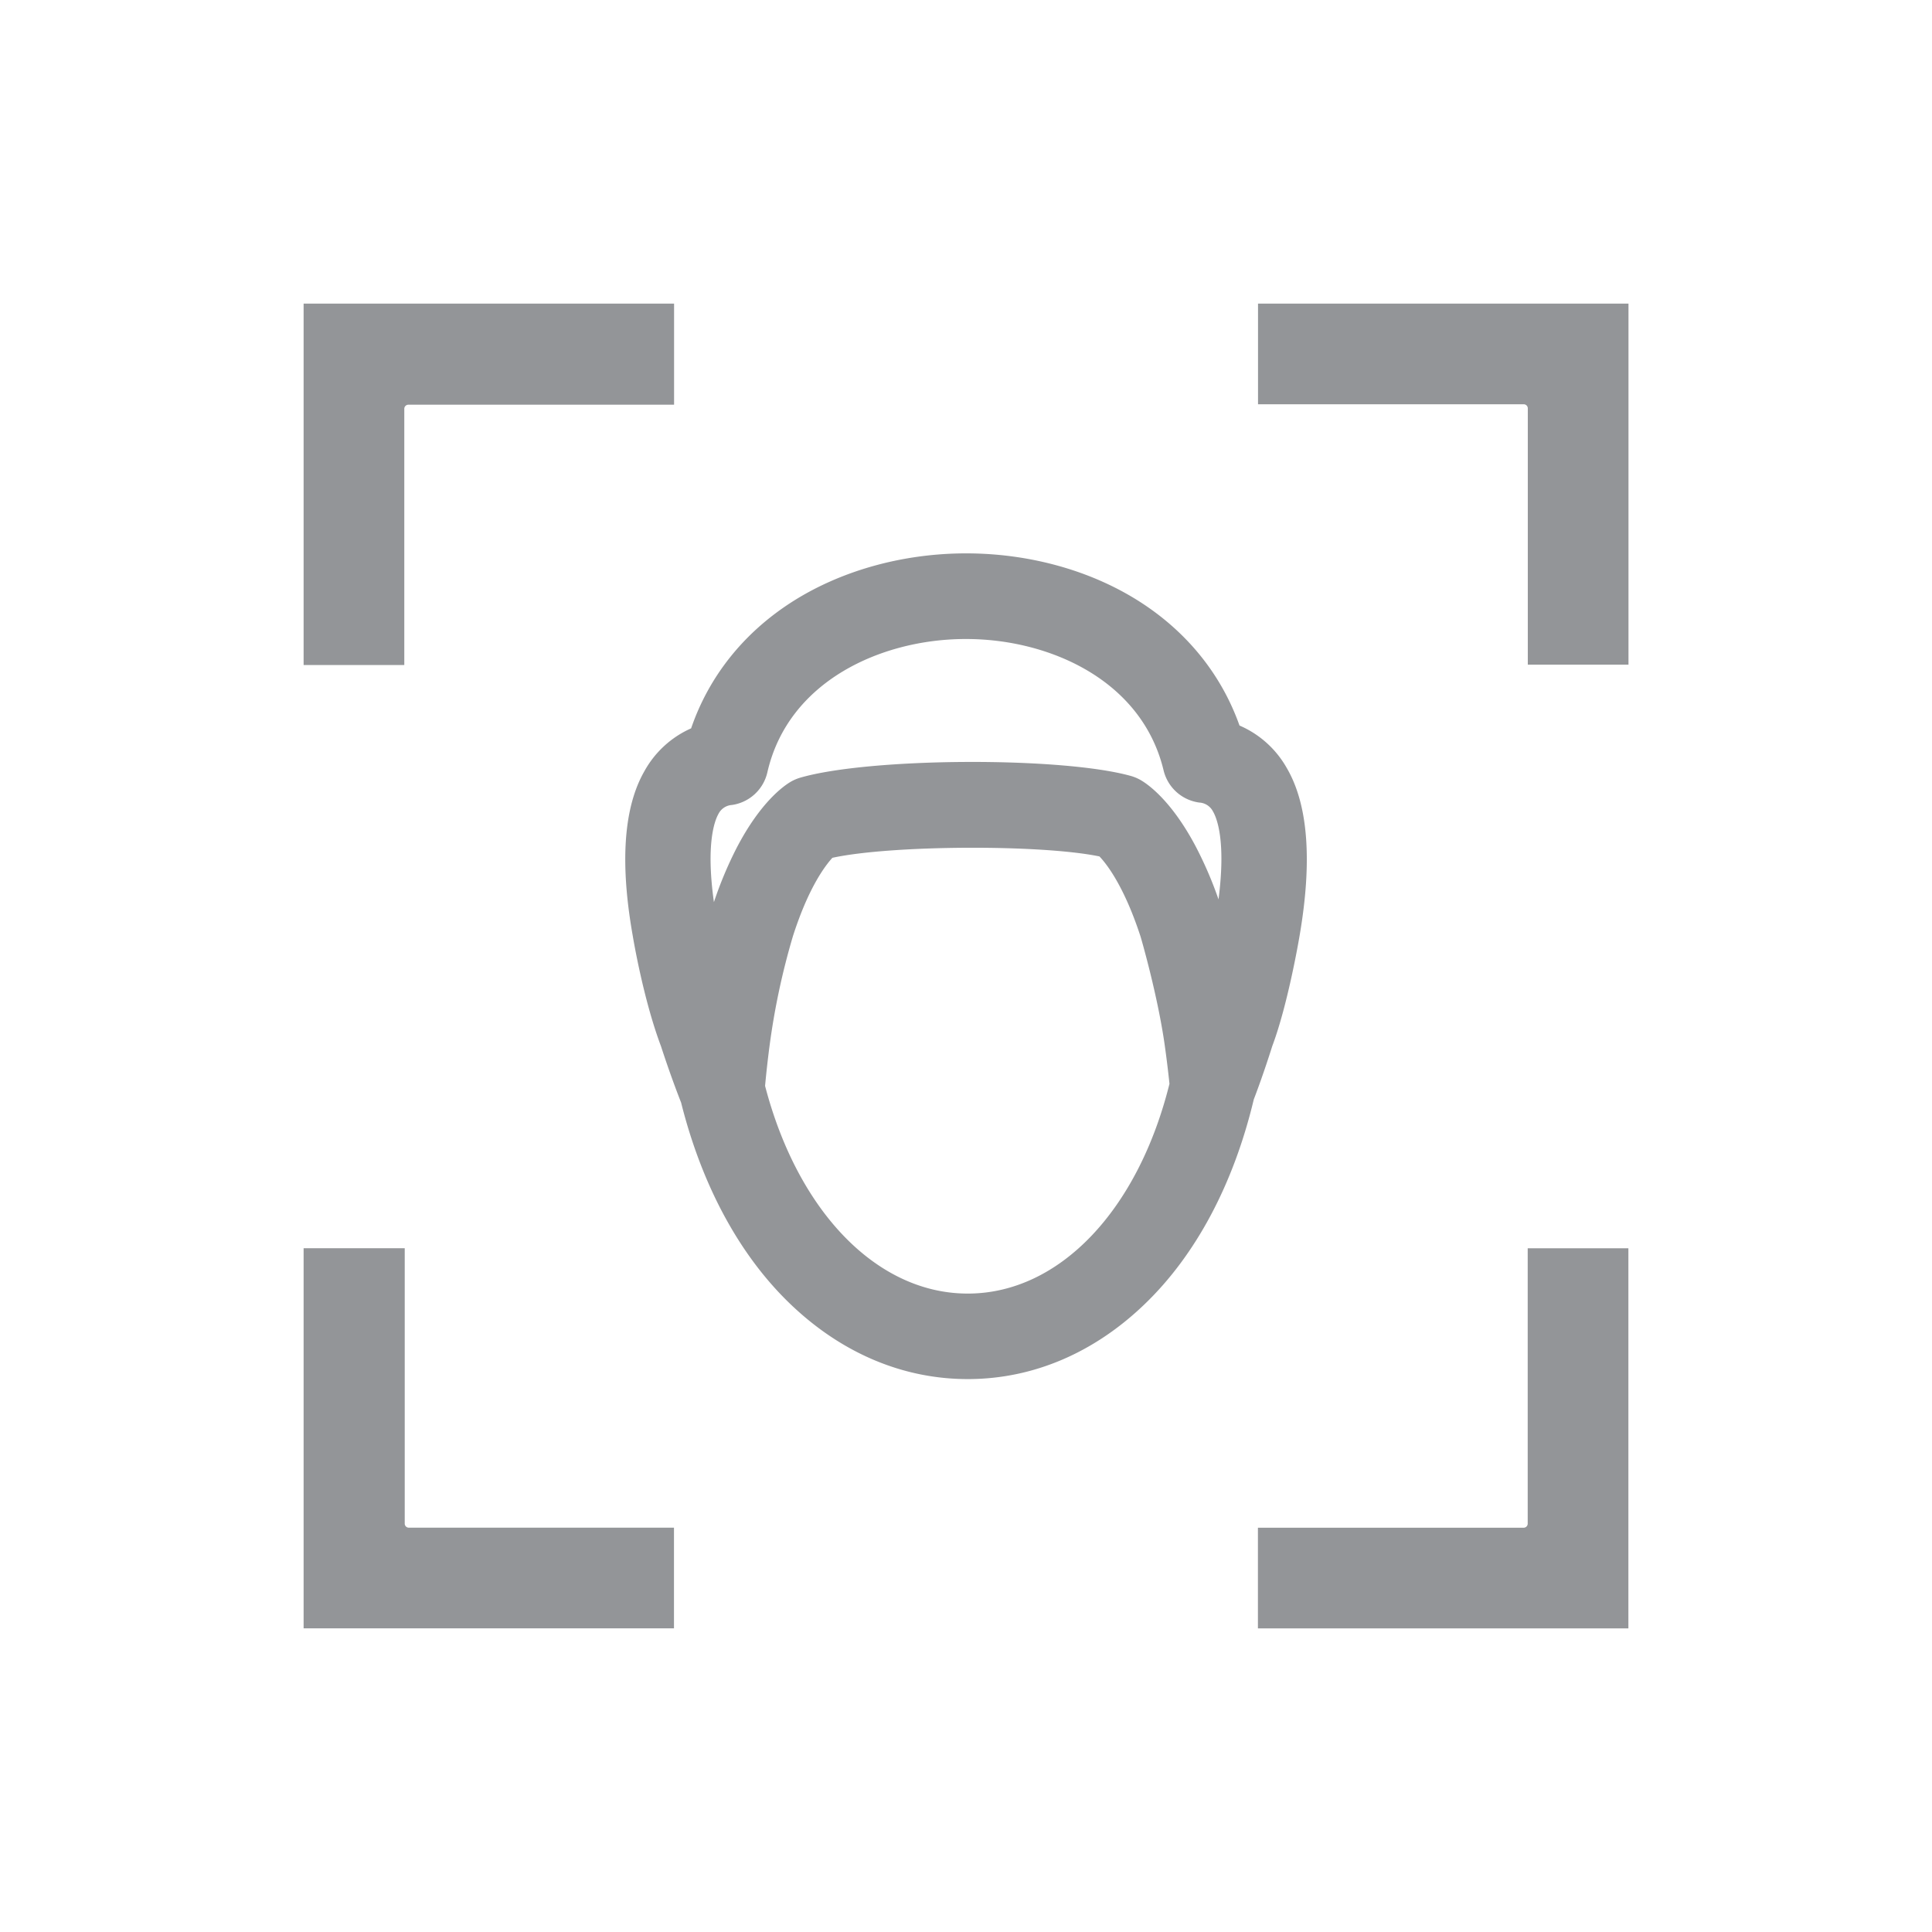 <svg id="Layer_1" data-name="Layer 1" xmlns="http://www.w3.org/2000/svg" viewBox="0 0 800 800"><defs><style>.cls-1{fill:#939598;}</style></defs><title>icons</title><path class="cls-1" d="M538.1,387.64c5.36-31.09,3.59-54.48-5.28-69.63a41.17,41.17,0,0,0-19.57-17.59c-7.58-21.35-22.09-39.21-42.15-51.8s-45.26-19.48-71-19.48h-.81c-26.06.14-51.47,7.33-71.57,20.24-19.9,12.8-34.2,30.8-41.54,52.21a41.18,41.18,0,0,0-19.37,17.78c-8.58,15-10.17,37.94-4.78,68.25,0,0,4.22,25.82,11.67,45.6,3.58,11,6.81,19.48,8.33,23.33,8.78,35,24.74,64.18,46.17,84.31,21,19.75,46.09,30.19,72.51,30.19h.55c26.62-.14,51.76-10.85,72.69-31,21.19-20.35,36.82-49.67,45.21-84.79,1.42-3.7,4.36-11.65,7.65-22.07C533.44,415.56,538.1,387.64,538.1,387.64Zm-55.75,45.6q1.06,7.51,1.9,15.54c-13.09,52.6-45.66,86.65-83.15,86.86h-.55c-37.35-.08-70.13-33.79-83.75-86q.79-8.49,1.83-16.38a296.43,296.43,0,0,1,9.7-45.6c1.35-4.21,2.8-8.19,4.34-11.9,5-12,9.67-18,12-20.56,24.27-5.29,86.27-5.61,110.59-.57,2.38,2.5,7.11,8.46,12.25,20.42,1.68,3.91,3.25,8.13,4.72,12.61C472.26,387.64,479.45,412.26,482.35,433.24Zm22.22-60.8A160.82,160.82,0,0,0,495,350.27c-10.15-19.11-20-25.75-22.82-27.34a18.19,18.19,0,0,0-3.93-1.63c-28.83-8.05-108.15-7.64-136.92.73a18.3,18.3,0,0,0-3.9,1.68c-2.76,1.61-12.54,8.34-22.49,27.56a160.81,160.81,0,0,0-9.32,22.28c-3.41-24.31.34-33.83,1.9-36.57a6.75,6.75,0,0,1,5.58-3.66,17.61,17.61,0,0,0,14.66-13.56c8.68-37.85,47.26-55,81.61-55.16h.7c34.18,0,72.69,16.83,81.74,54.36a17.6,17.6,0,0,0,14.78,13.36,6.78,6.78,0,0,1,5.64,3.62C503.85,338.65,507.7,348.11,504.56,372.44Z"/><path class="cls-1" d="M632.59,630.89a1.69,1.69,0,0,1-1.71,1.71h-110v41.69H674.28V516.89H632.59Z"/><path class="cls-1" d="M520.92,125.71V167.4h110a1.69,1.69,0,0,1,1.71,1.71V275.22h41.69V125.71Z"/><path class="cls-1" d="M167.41,169.29a1.69,1.69,0,0,1,1.71-1.71h110V125.71H125.72V275.37h41.69Z"/><path class="cls-1" d="M167.59,630.87v-114H125.72v157.4H279.08V632.58H169.3A1.69,1.69,0,0,1,167.59,630.87Z"/></svg>